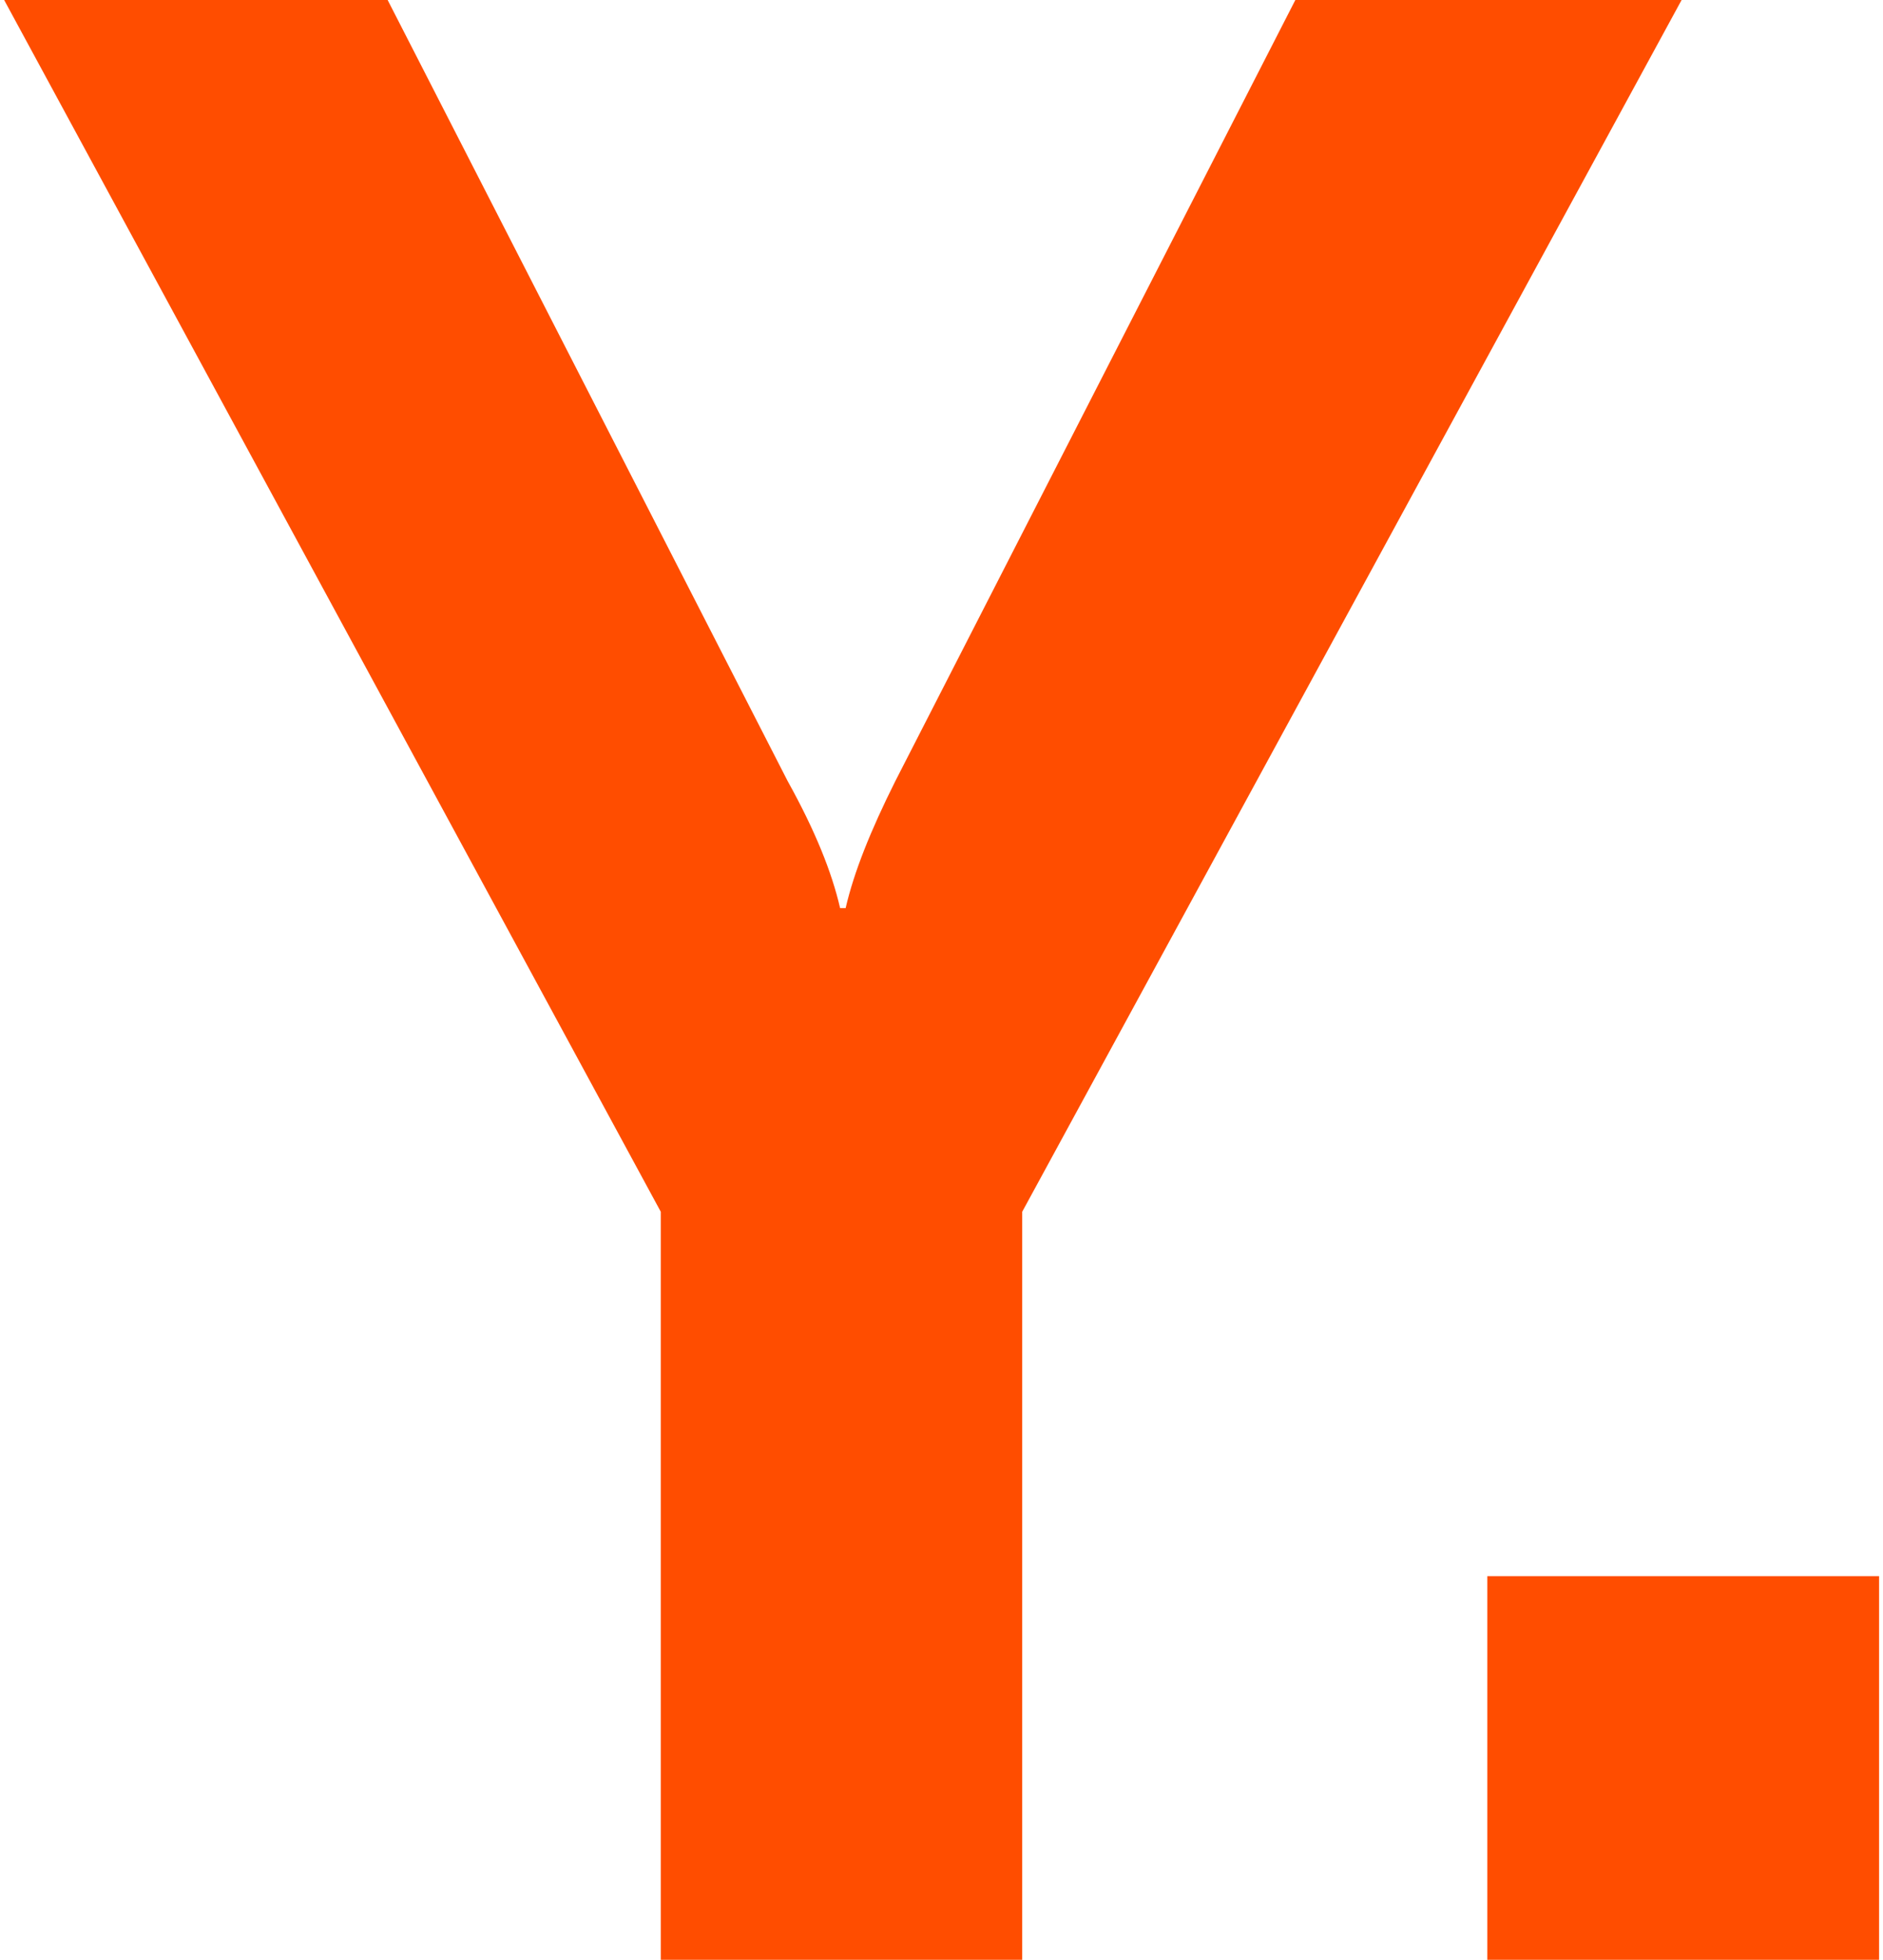 <svg width="273" height="284" viewBox="0 0 273 284" fill="none" xmlns="http://www.w3.org/2000/svg">
<path d="M95.801 284V175.6L0.601 0H56.201L114.201 113.2C118.201 120.4 120.601 126.4 121.801 131.6H122.601C123.801 126.4 126.201 120.4 129.801 113.2L187.801 0H243.801L148.201 175.6V284H95.801Z" fill="#FF4D00"/>
<path d="M272.432 228.4V284H215.632V228.4H272.432Z" fill="#FF4D00"/>
</svg>

